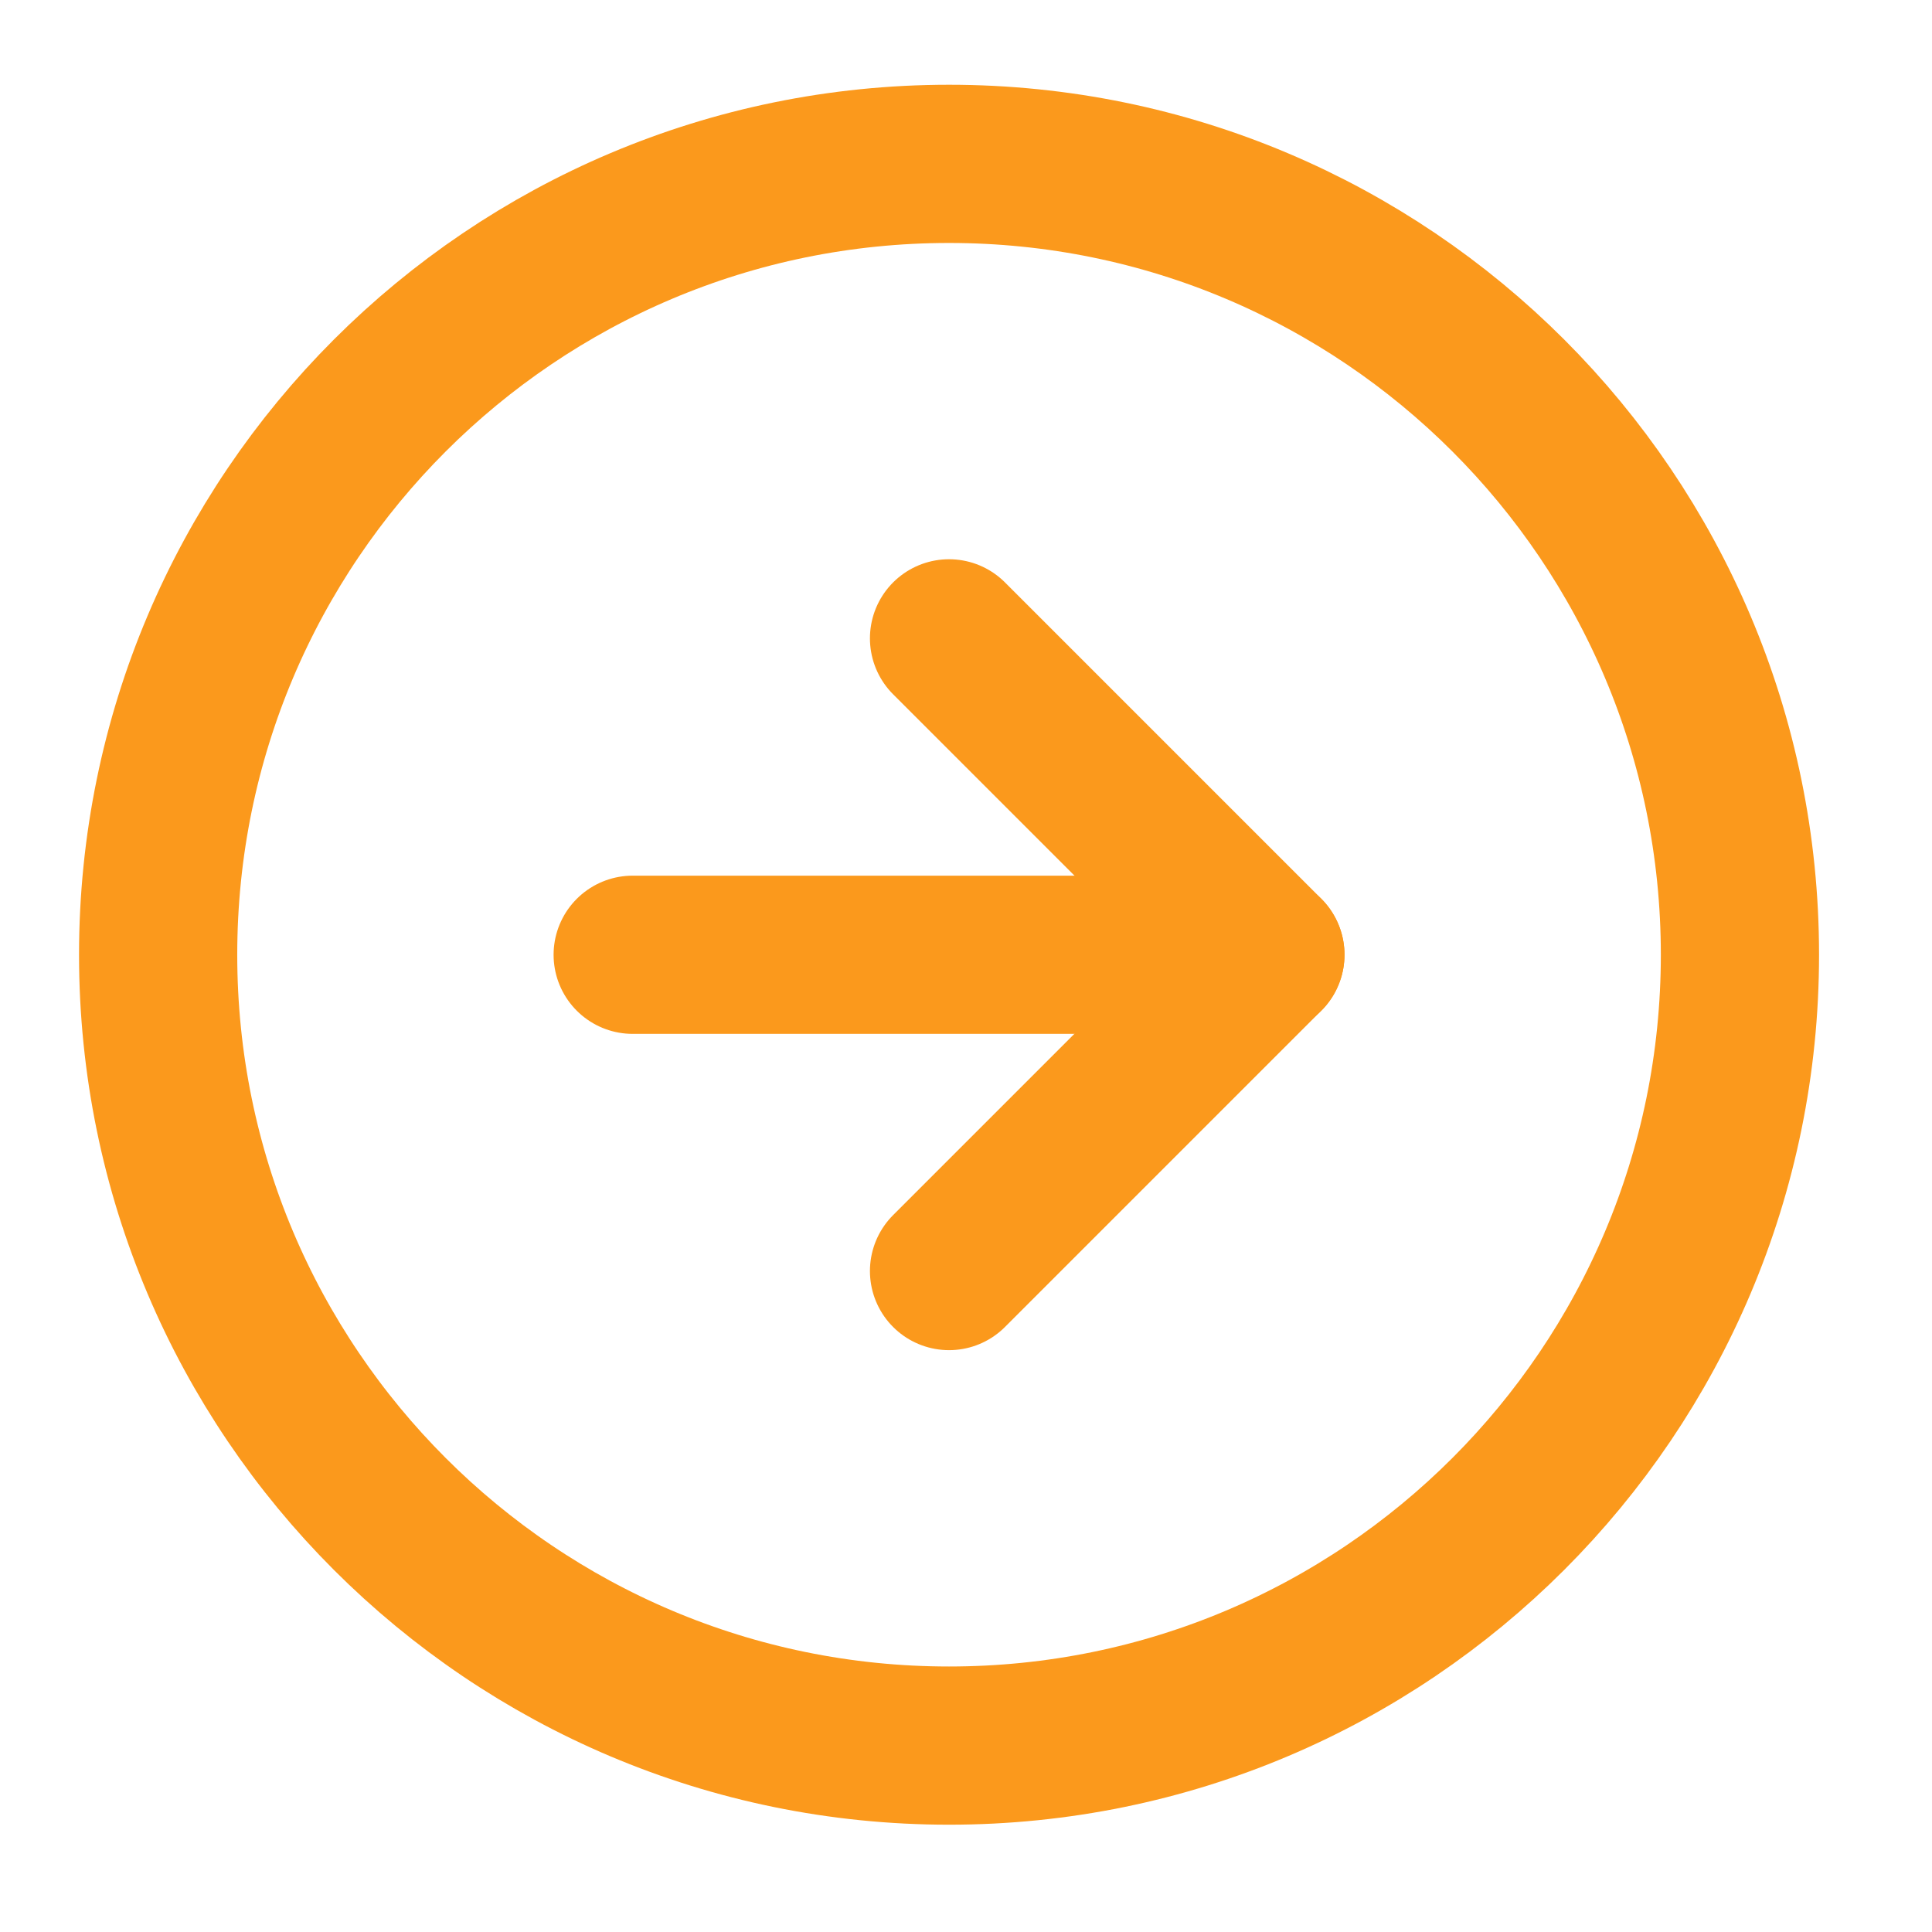 <svg width="27" height="27" viewBox="0 0 27 27" fill="none" xmlns="http://www.w3.org/2000/svg">
<path d="M13.263 24.395C19.367 24.395 24.316 19.447 24.316 13.343C24.316 7.238 19.367 2.29 13.263 2.29C7.159 2.29 2.21 7.238 2.21 13.343C2.21 19.447 7.159 24.395 13.263 24.395Z" stroke="#FB991C" stroke-width="2.211" stroke-linecap="round" stroke-linejoin="round"/>
<path d="M13.263 17.763L17.684 13.342L13.263 8.921" stroke="#FB991C" stroke-width="2.211" stroke-linecap="round" stroke-linejoin="round"/>
<path d="M8.842 13.343H17.684" stroke="#FB991C" stroke-width="2.211" stroke-linecap="round" stroke-linejoin="round"/>
</svg>
